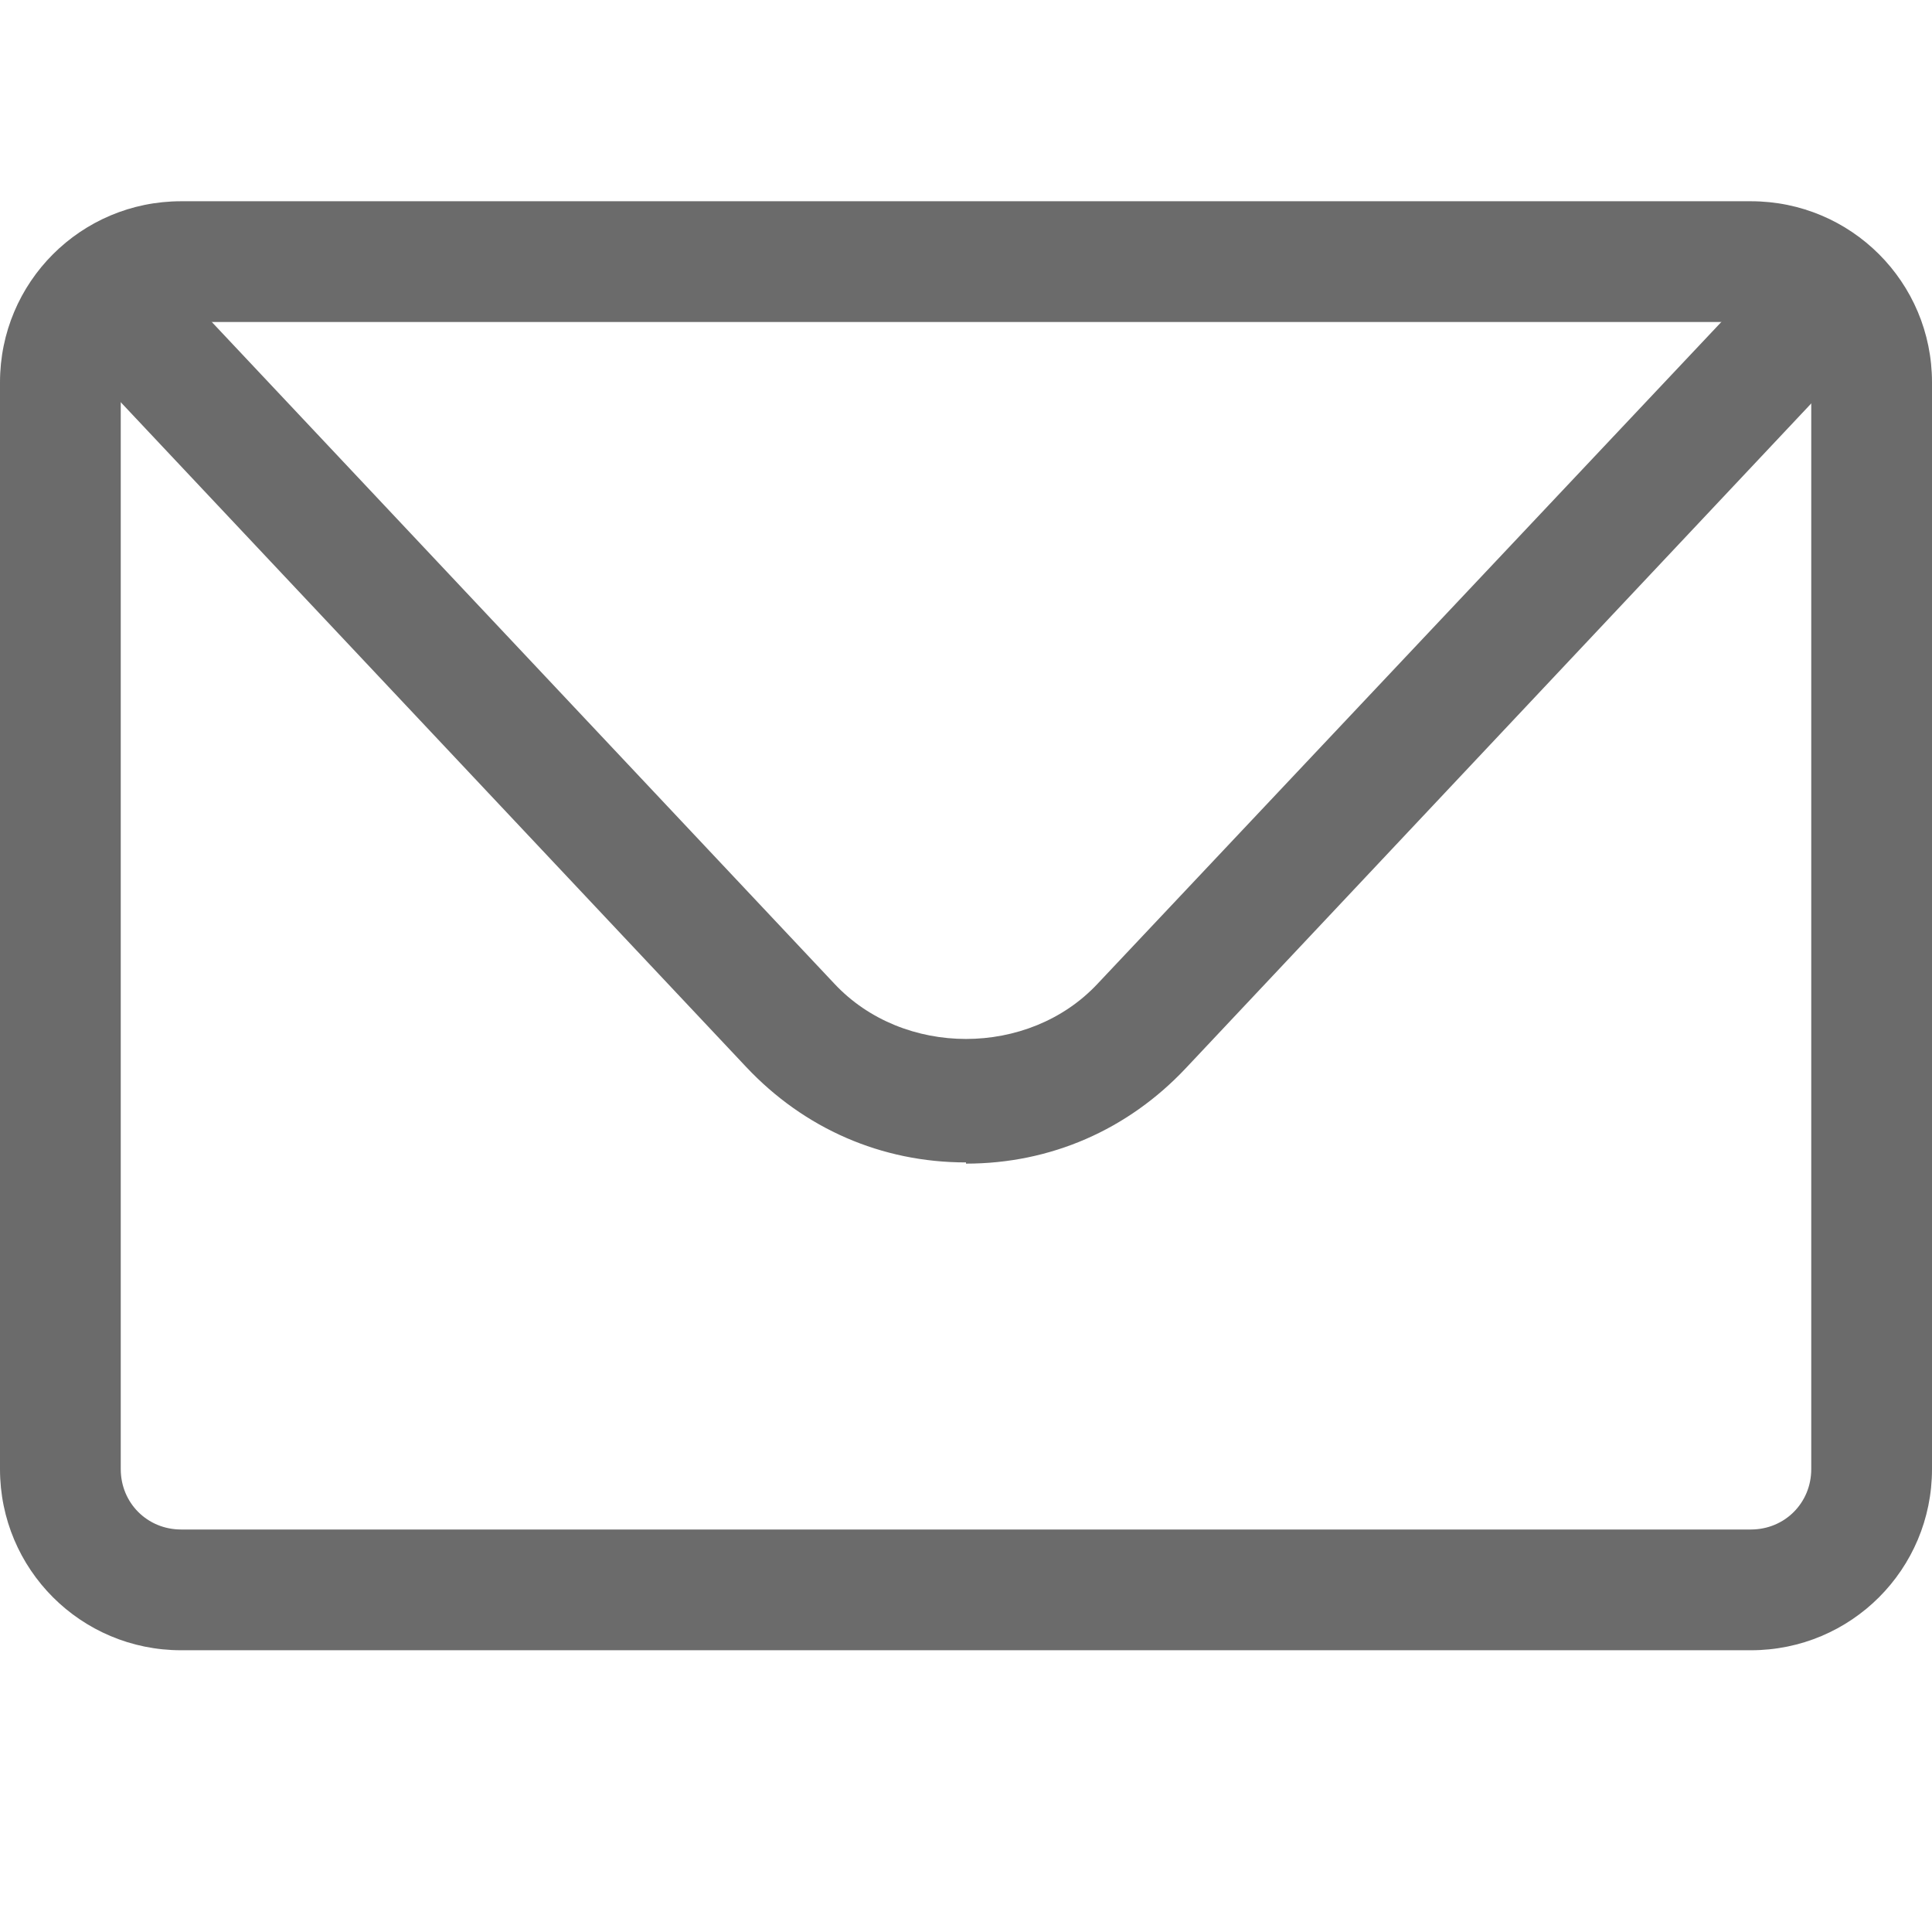 <svg width="24" height="24" viewBox="0 0 24 24" fill="none" xmlns="http://www.w3.org/2000/svg">
<path d="M21.75 20.5H2.25C1.005 20.5 0 19.495 0 18.25V4.75C0 3.505 1.005 2.5 2.25 2.5H21.75C22.995 2.5 24 3.505 24 4.75V18.25C24 19.495 22.995 20.5 21.75 20.5ZM2.25 4C1.83 4 1.5 4.33 1.5 4.75V18.25C1.5 18.67 1.83 19 2.25 19H21.75C22.17 19 22.5 18.67 22.5 18.25V4.75C22.5 4.33 22.17 4 21.75 4H2.25Z" fill="#6B6B6B"/>
<path d="M12 14.44C10.95 14.44 9.99 14.02 9.27 13.255L1.395 4.885C1.11 4.585 1.125 4.105 1.425 3.82C1.725 3.535 2.205 3.55 2.49 3.85L10.365 12.22C11.22 13.135 12.78 13.135 13.635 12.22L21.51 3.865C21.795 3.565 22.275 3.55 22.575 3.835C22.875 4.12 22.89 4.6 22.605 4.9L14.73 13.27C14.01 14.035 13.05 14.455 12 14.455V14.44Z" fill="#6B6B6B"/>
</svg>
